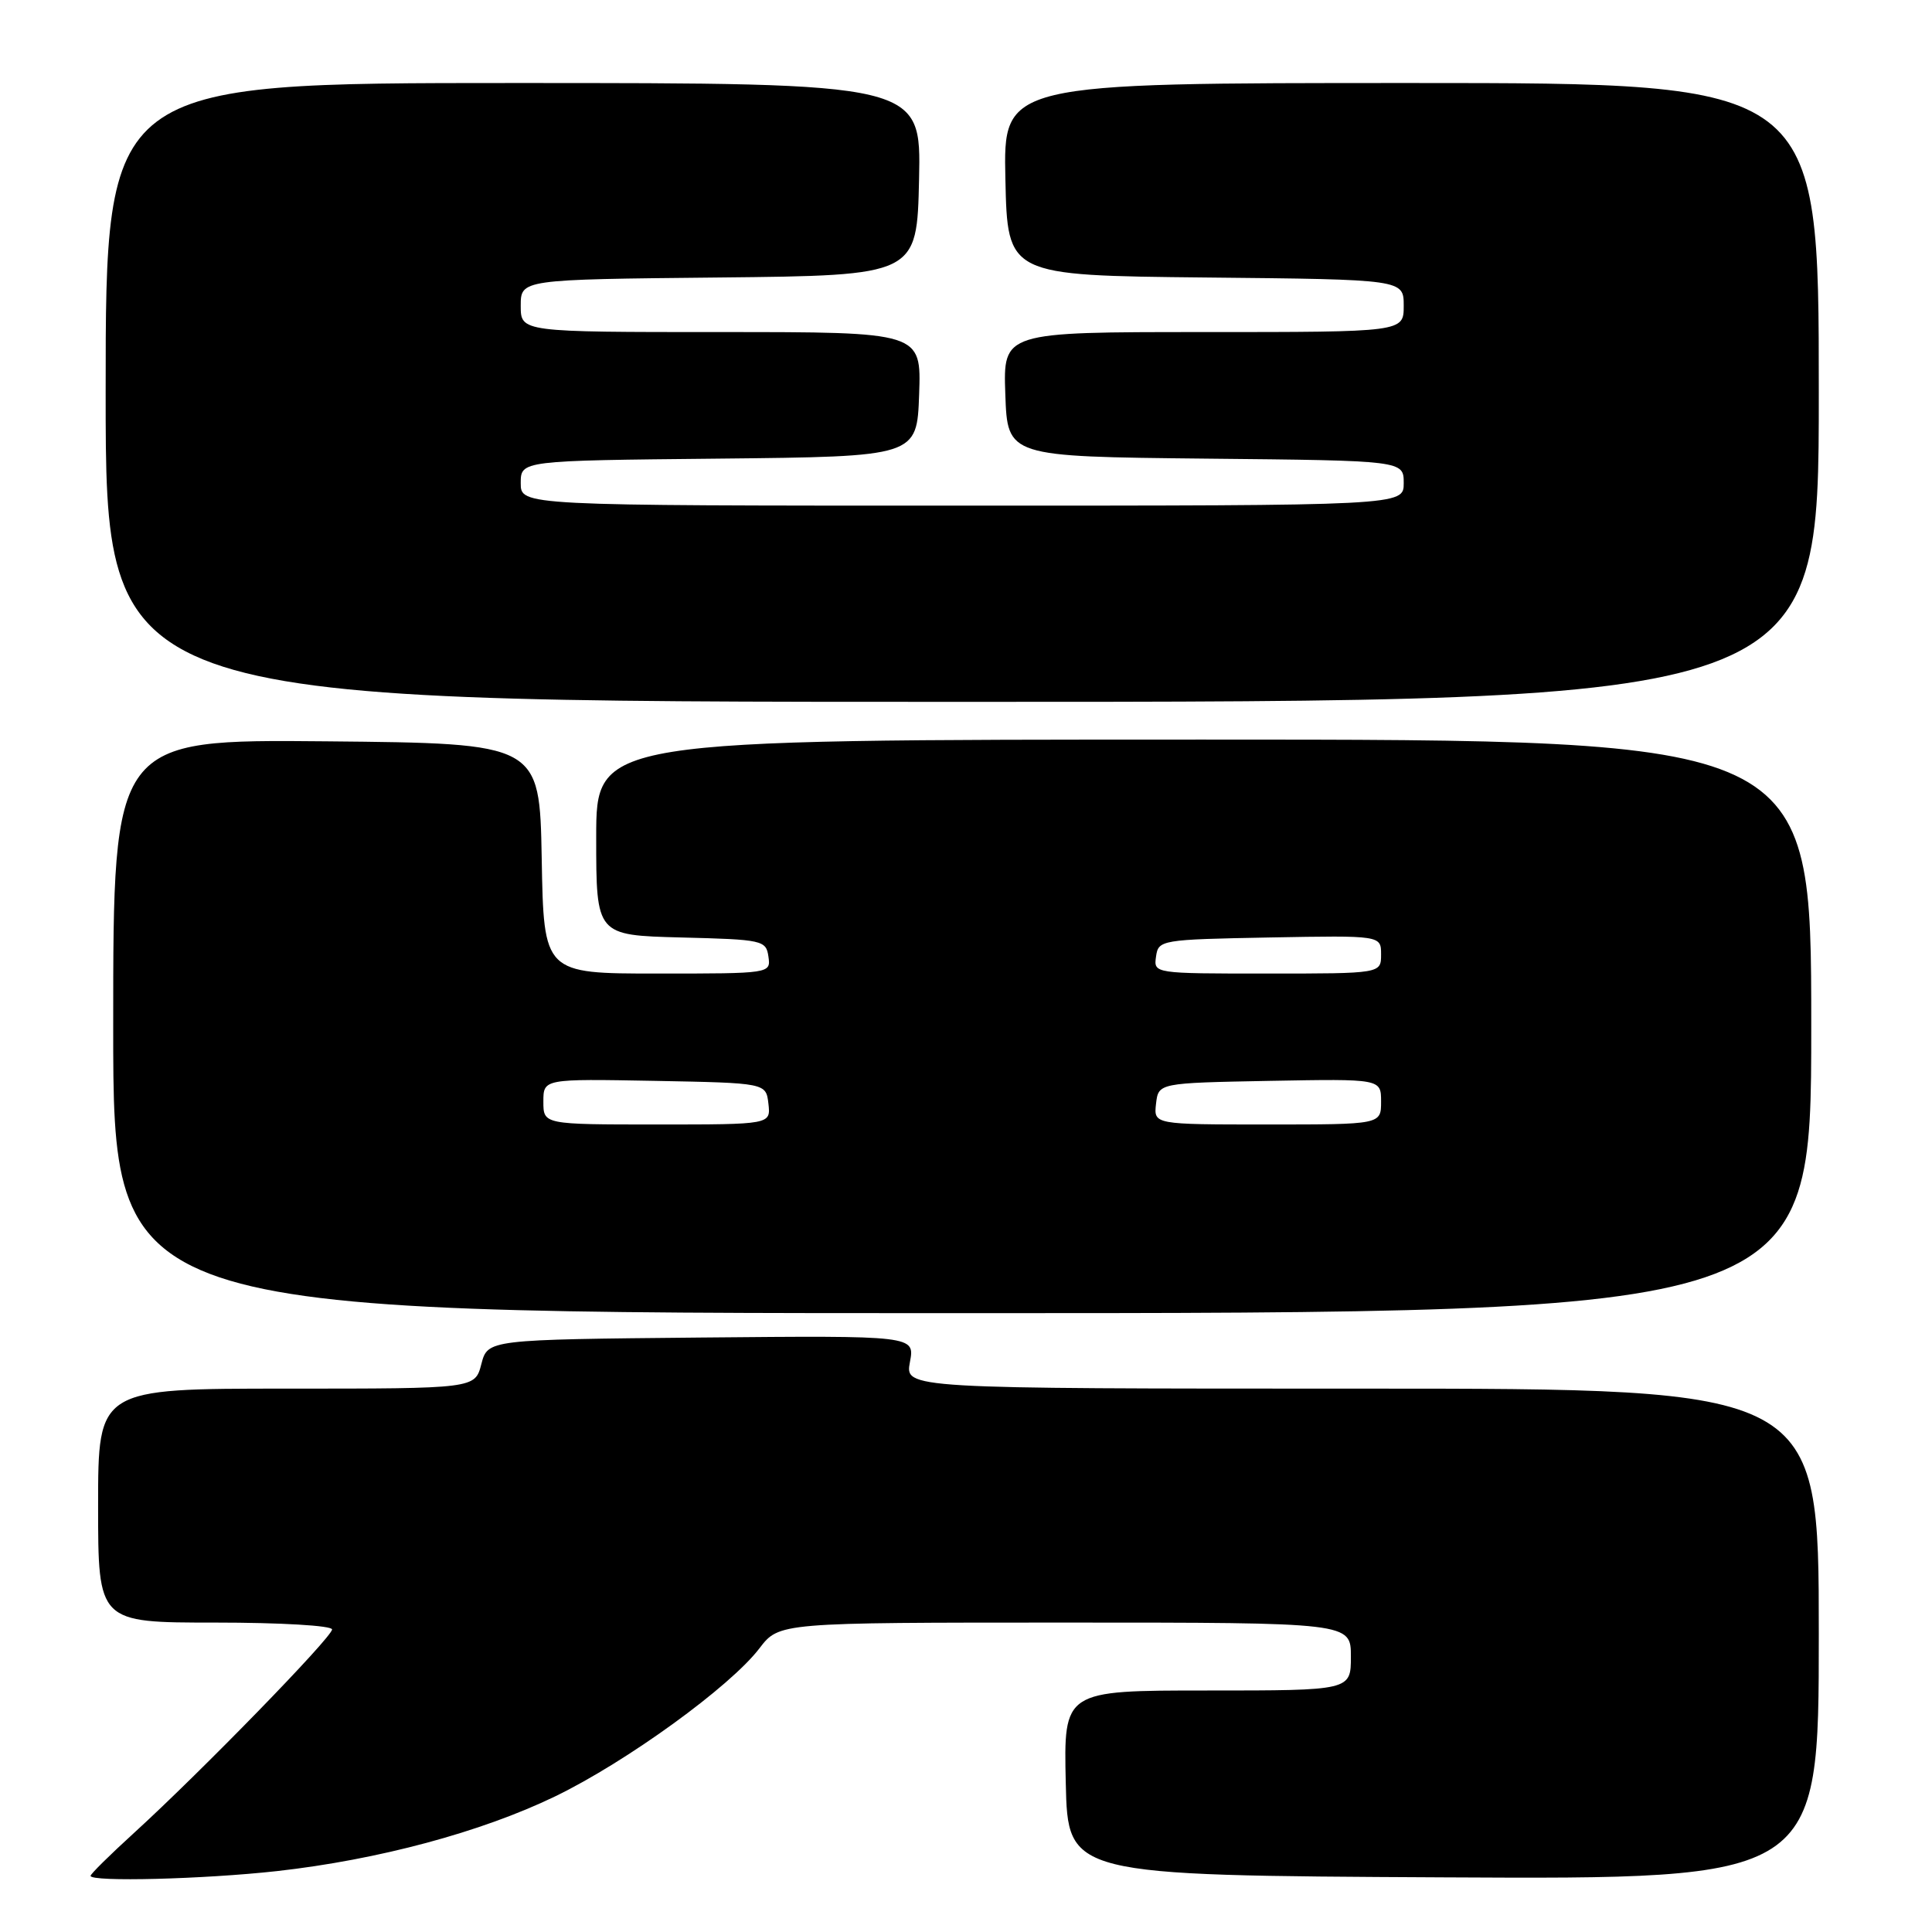 <?xml version="1.0" encoding="UTF-8" standalone="no"?>
<!DOCTYPE svg PUBLIC "-//W3C//DTD SVG 1.1//EN" "http://www.w3.org/Graphics/SVG/1.1/DTD/svg11.dtd" >
<svg xmlns="http://www.w3.org/2000/svg" xmlns:xlink="http://www.w3.org/1999/xlink" version="1.1" viewBox="0 0 256 256">
 <g >
 <path fill="currentColor"
d=" M 36.70 247.93 C 50.12 246.43 63.78 242.76 73.56 238.03 C 83.00 233.46 96.76 223.49 100.63 218.41 C 103.24 215.00 103.24 215.00 141.12 215.00 C 179.00 215.00 179.00 215.00 179.00 219.50 C 179.00 224.00 179.00 224.00 159.97 224.00 C 140.94 224.00 140.94 224.00 141.22 236.25 C 141.50 248.50 141.50 248.50 191.25 248.76 C 241.00 249.02 241.00 249.02 241.00 216.51 C 241.00 184.00 241.00 184.00 180.45 184.00 C 119.91 184.00 119.91 184.00 120.57 180.48 C 121.23 176.97 121.23 176.97 92.93 177.23 C 64.63 177.50 64.63 177.50 63.78 180.75 C 62.94 184.00 62.94 184.00 37.97 184.00 C 13.00 184.00 13.00 184.00 13.00 199.50 C 13.00 215.00 13.00 215.00 28.50 215.00 C 37.17 215.00 44.00 215.40 44.00 215.91 C 44.00 216.94 26.55 234.86 17.75 242.88 C 14.59 245.76 12.00 248.31 12.00 248.56 C 12.00 249.39 27.05 249.00 36.70 247.93 Z  M 240.00 136.00 C 240.00 98.00 240.00 98.00 159.50 98.00 C 79.00 98.00 79.00 98.00 79.00 110.97 C 79.00 123.93 79.00 123.93 90.25 124.22 C 101.06 124.49 101.51 124.59 101.82 126.75 C 102.14 129.00 102.12 129.00 87.10 129.00 C 72.05 129.00 72.05 129.00 71.78 113.75 C 71.50 98.50 71.50 98.50 43.25 98.23 C 15.00 97.97 15.00 97.97 15.00 135.98 C 15.00 174.00 15.00 174.00 127.50 174.00 C 240.00 174.00 240.00 174.00 240.00 136.00 Z  M 241.00 52.00 C 241.00 11.00 241.00 11.00 186.97 11.00 C 132.94 11.00 132.94 11.00 133.22 23.75 C 133.50 36.50 133.50 36.50 159.75 36.77 C 186.00 37.03 186.00 37.03 186.00 40.52 C 186.00 44.00 186.00 44.00 159.46 44.00 C 132.92 44.00 132.92 44.00 133.21 52.25 C 133.50 60.50 133.50 60.50 159.75 60.77 C 186.00 61.03 186.00 61.03 186.00 64.02 C 186.00 67.00 186.00 67.00 127.50 67.00 C 69.00 67.00 69.00 67.00 69.00 64.02 C 69.00 61.03 69.00 61.03 95.25 60.77 C 121.50 60.50 121.50 60.50 121.79 52.25 C 122.08 44.00 122.08 44.00 95.54 44.00 C 69.00 44.00 69.00 44.00 69.00 40.52 C 69.00 37.03 69.00 37.03 95.25 36.77 C 121.50 36.50 121.50 36.50 121.78 23.75 C 122.06 11.00 122.06 11.00 68.03 11.00 C 14.00 11.00 14.00 11.00 14.00 52.00 C 14.00 93.00 14.00 93.00 127.50 93.00 C 241.00 93.00 241.00 93.00 241.00 52.00 Z  M 72.00 145.97 C 72.00 142.95 72.00 142.95 86.75 143.22 C 101.50 143.50 101.50 143.50 101.82 146.25 C 102.13 149.00 102.13 149.00 87.07 149.00 C 72.00 149.00 72.00 149.00 72.00 145.97 Z  M 153.18 146.25 C 153.50 143.50 153.50 143.50 168.25 143.22 C 183.00 142.95 183.00 142.95 183.00 145.97 C 183.00 149.00 183.00 149.00 167.93 149.00 C 152.87 149.00 152.87 149.00 153.18 146.25 Z  M 153.18 126.75 C 153.49 124.55 153.81 124.49 168.25 124.22 C 183.00 123.95 183.00 123.95 183.00 126.47 C 183.00 129.00 183.00 129.00 167.93 129.00 C 152.87 129.00 152.86 129.00 153.18 126.75 Z "/>
</g>
</svg>
